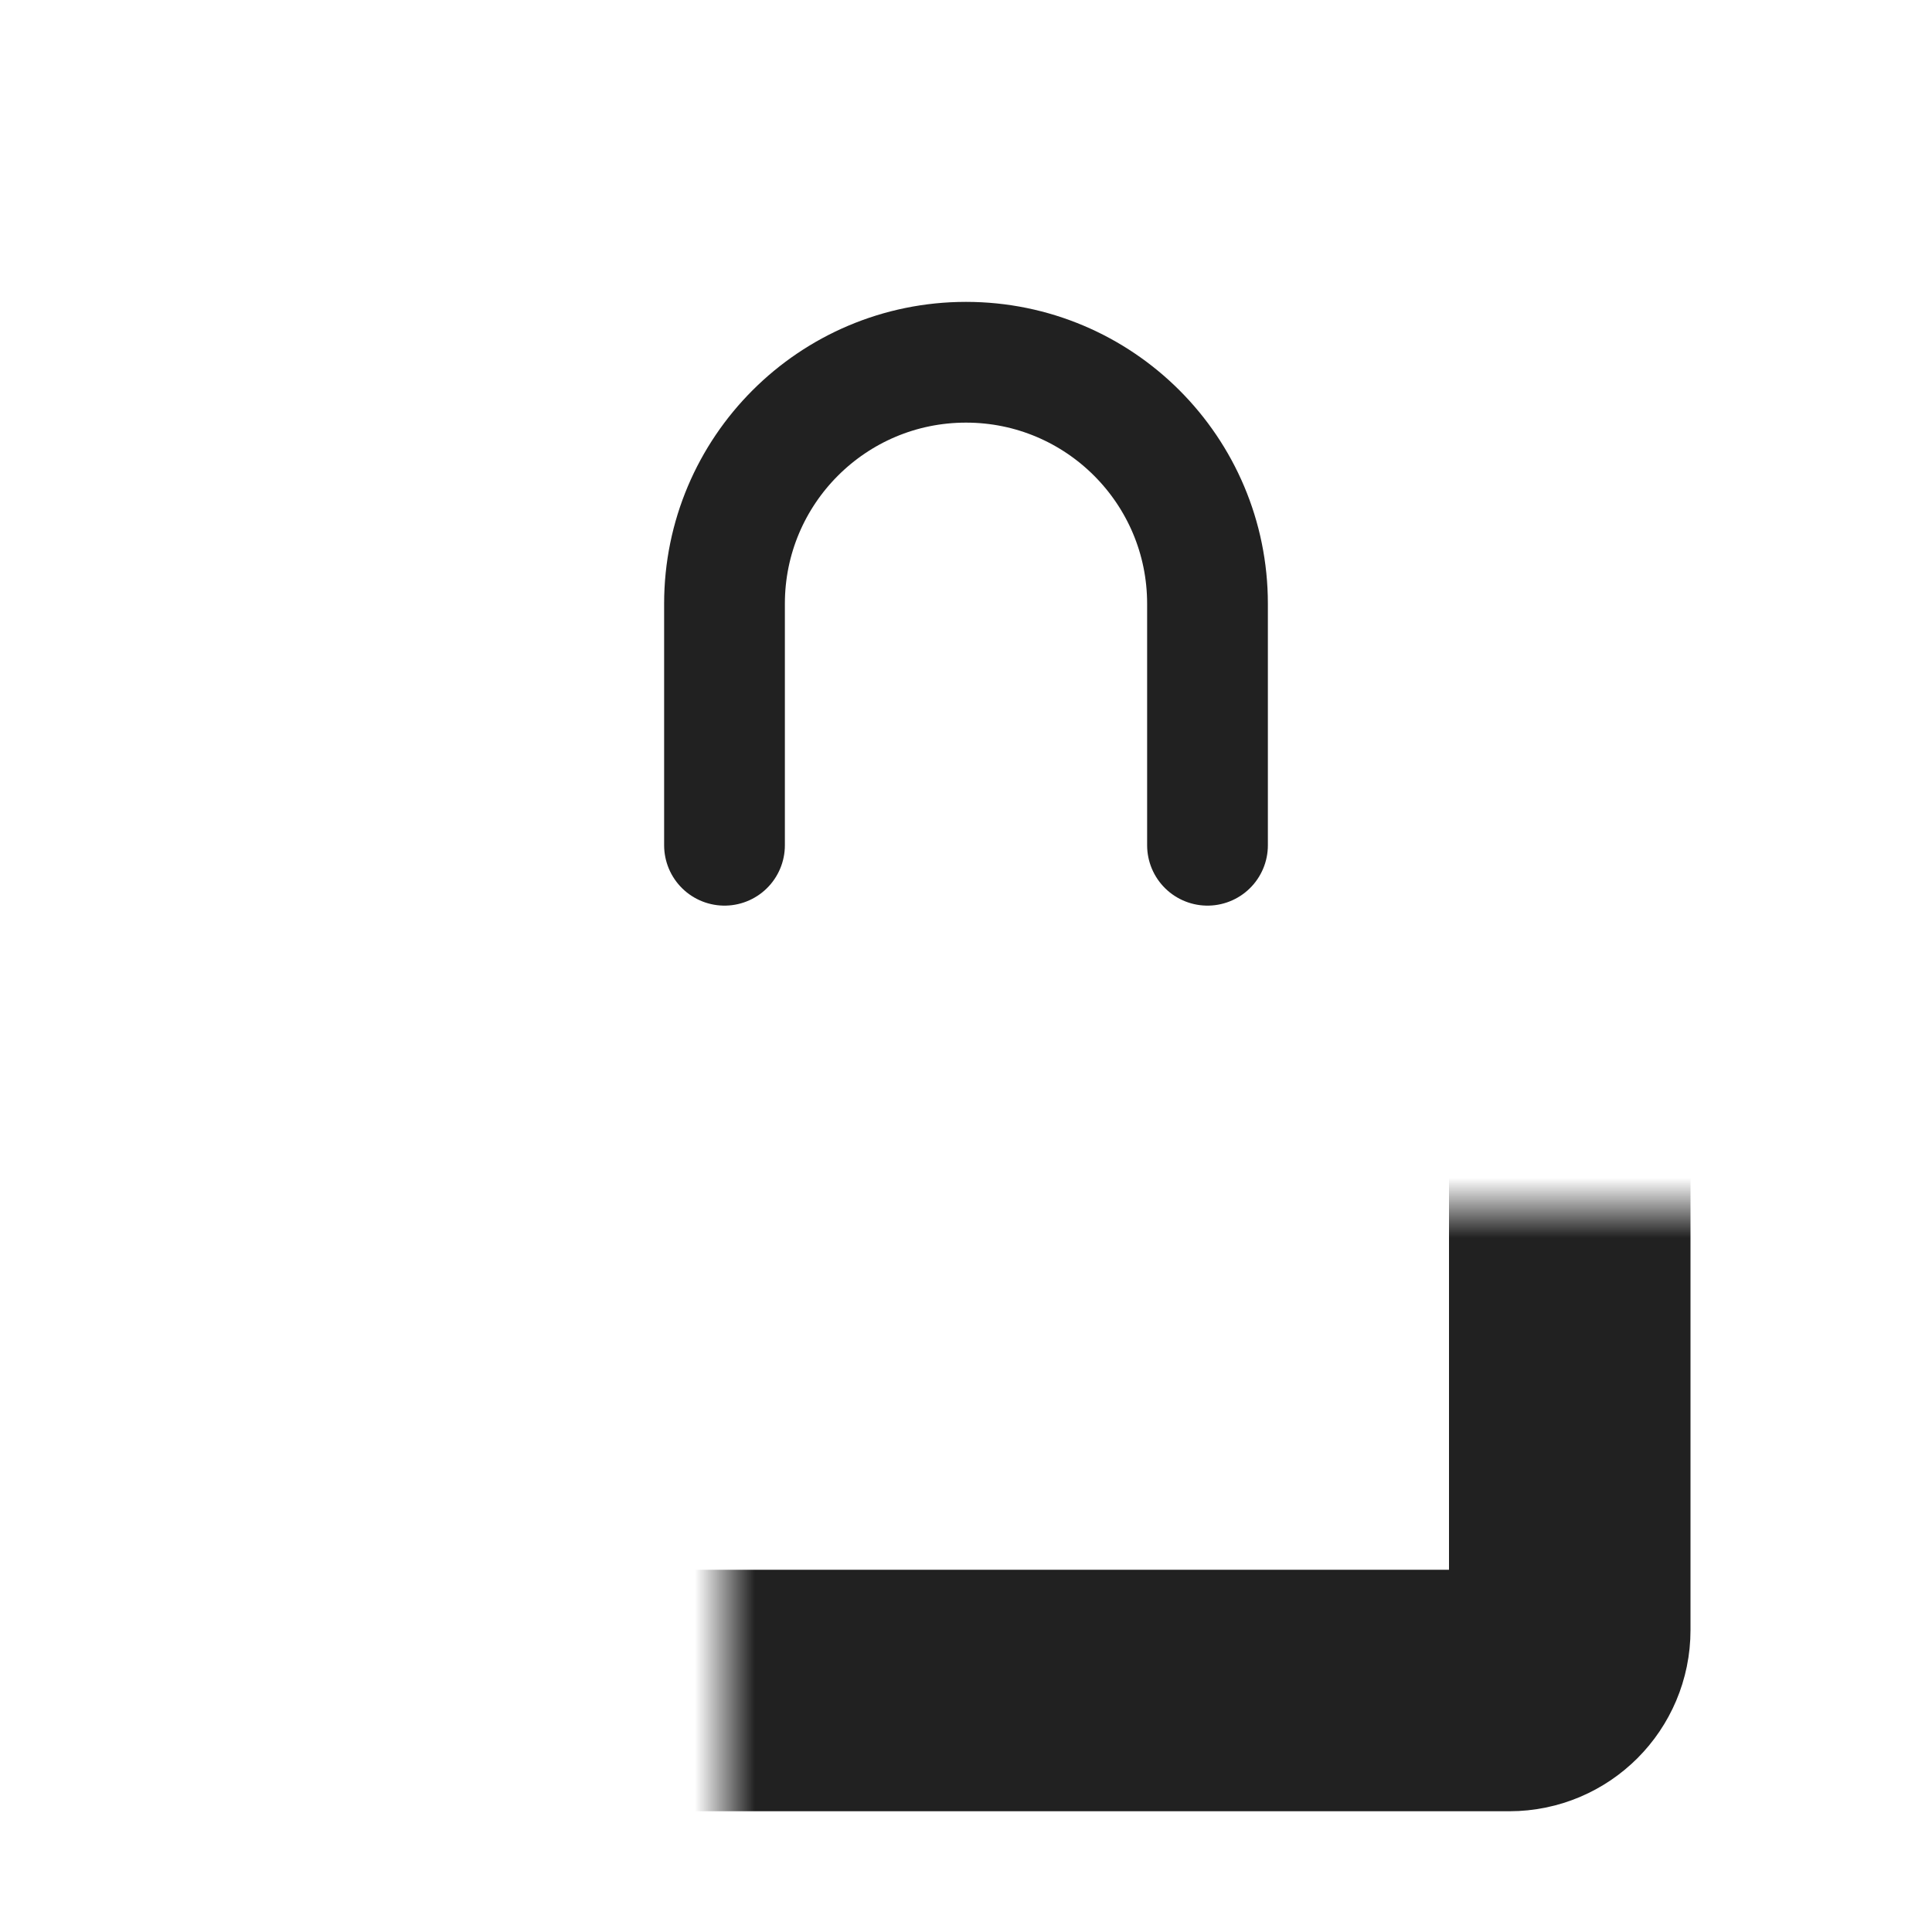 <svg width="32" height="32" viewBox="0 0 32 32" fill="none" xmlns="http://www.w3.org/2000/svg">
<mask id="path-1-inside-1_767_46107" fill="white">
<rect x="6" y="10" width="20" height="18" rx="1"/>
</mask>
<rect x="6" y="10" width="20" height="18" rx="1" stroke="#212121" stroke-width="4" mask="url(#path-1-inside-1_767_46107)"/>
<path d="M12 14V10C12 7.791 13.791 6 16 6V6C18.209 6 20 7.791 20 10V14" stroke="#212121" stroke-width="2" stroke-linecap="round"/>
</svg>
